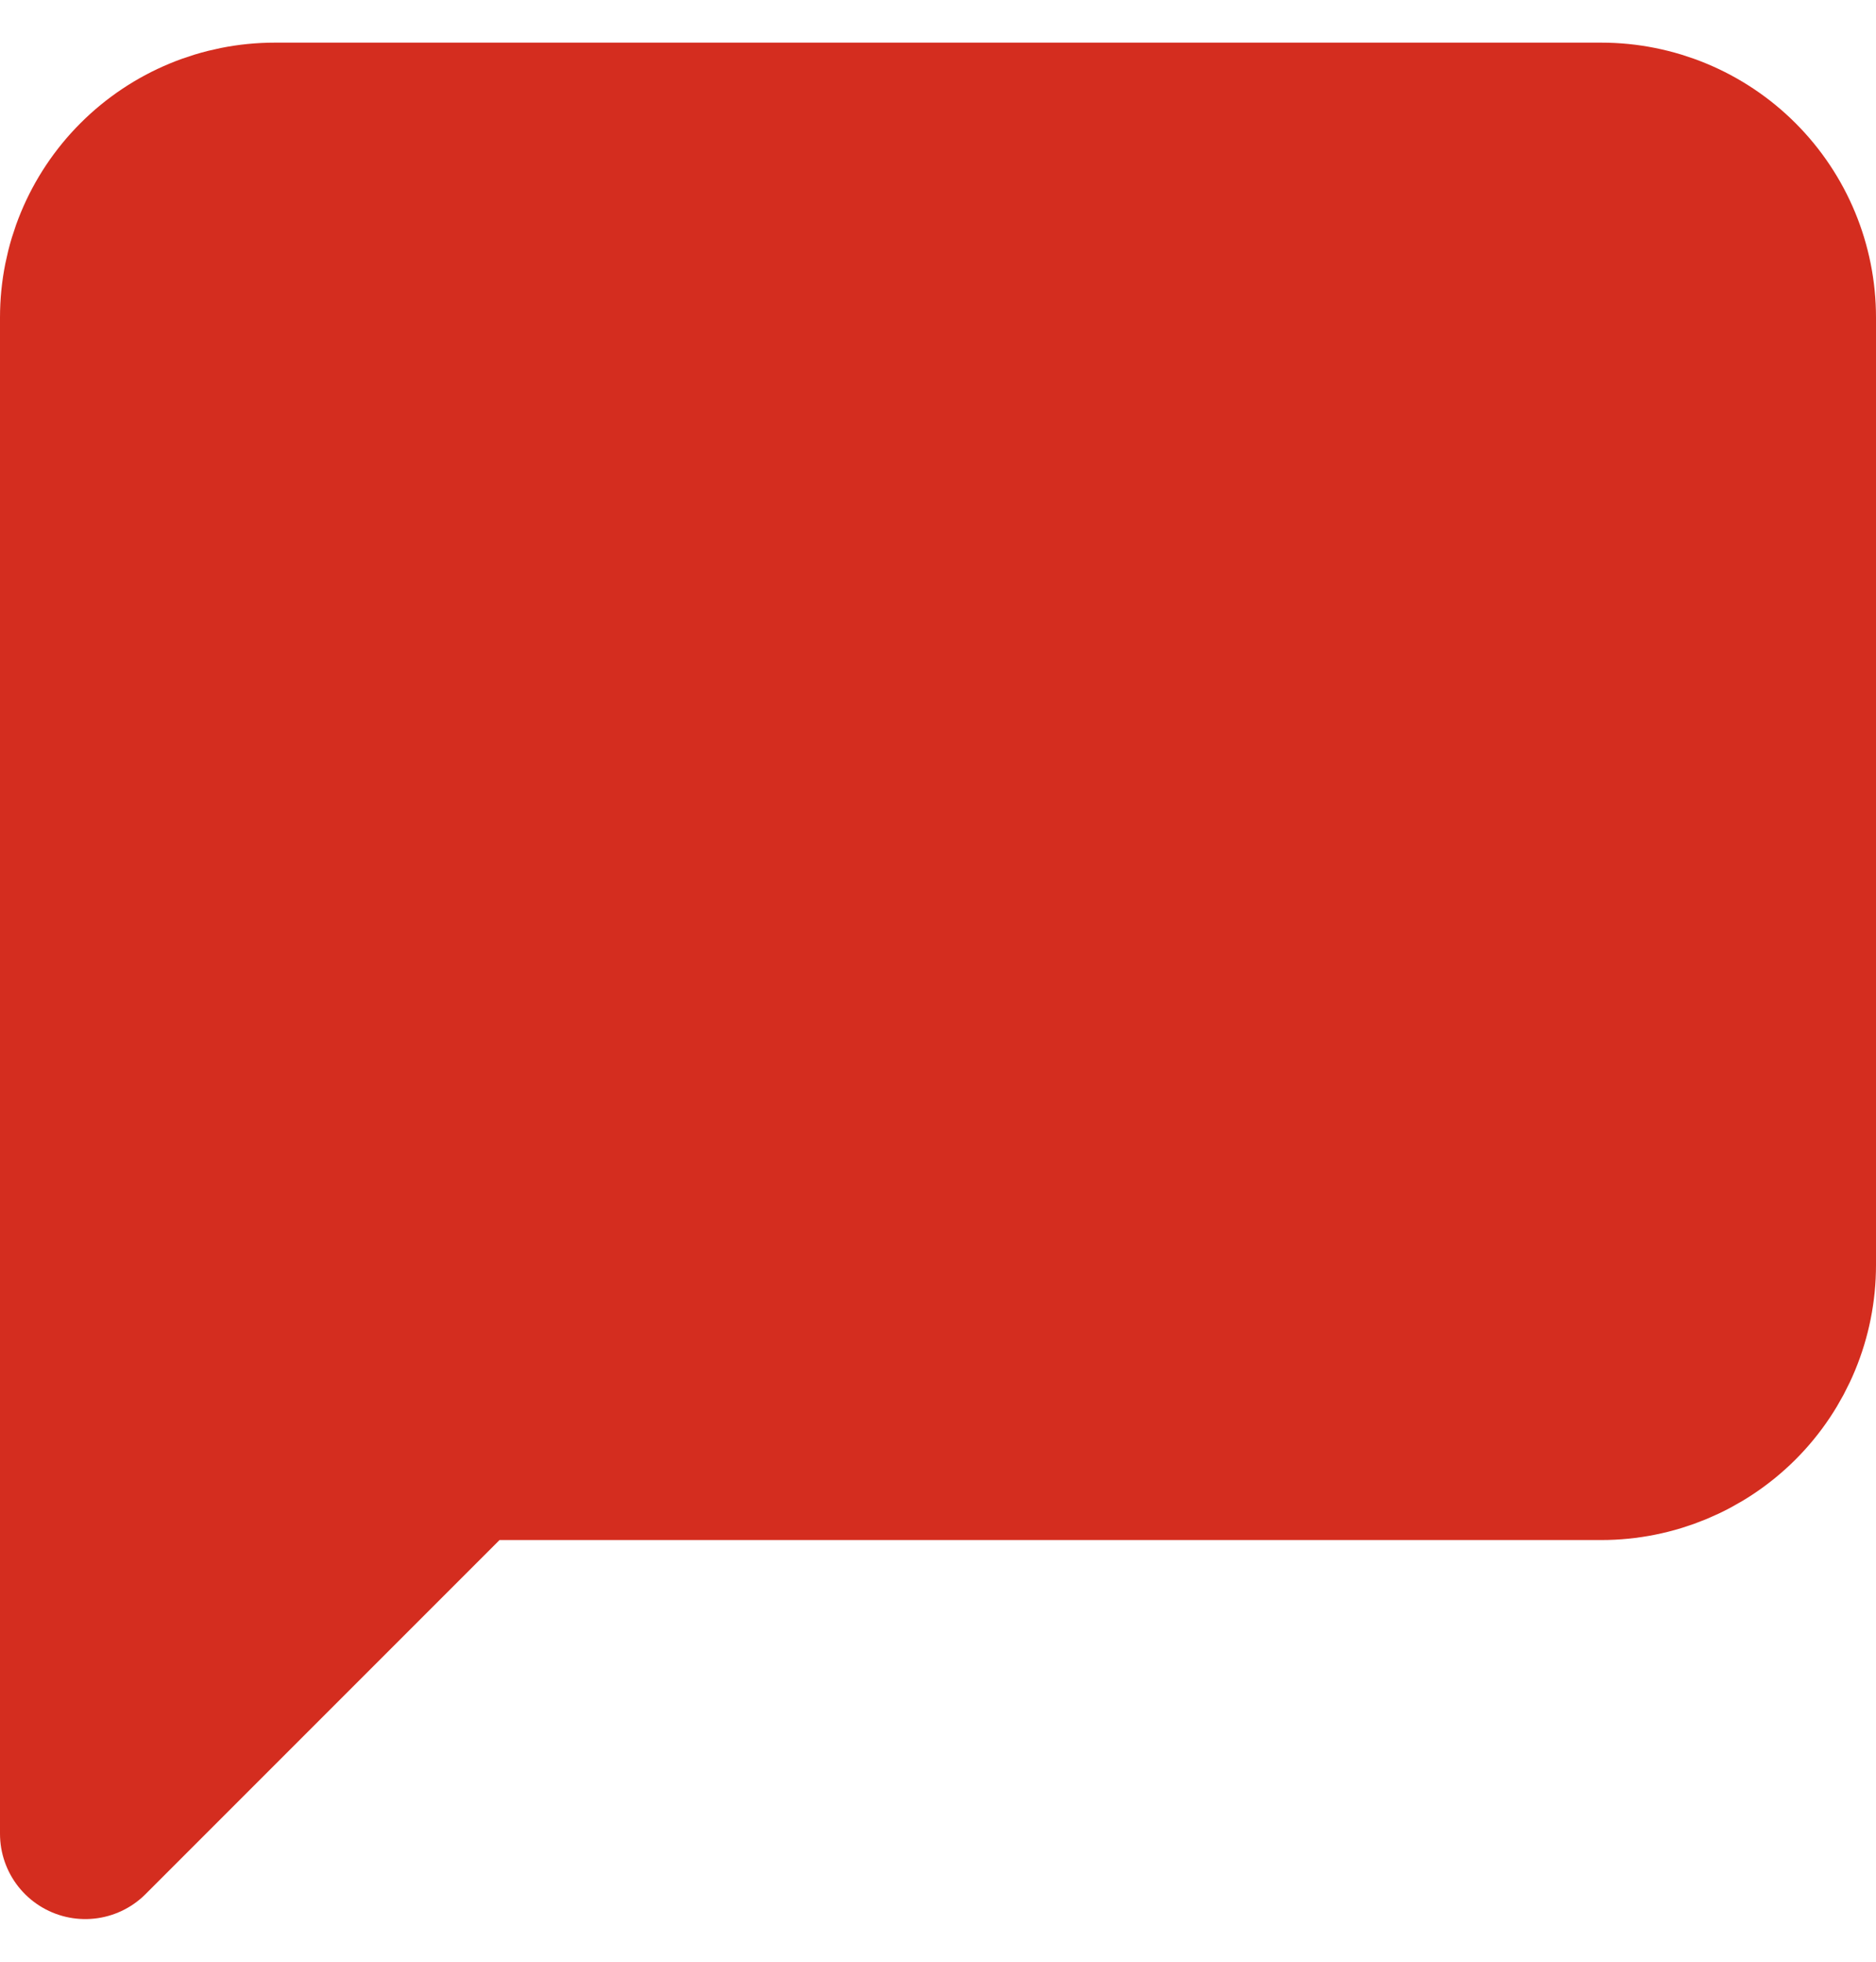 <svg width="22" height="23" viewBox="0 0 22 23" fill="none" xmlns="http://www.w3.org/2000/svg">
<path d="M21 14.833C21 15.423 20.766 15.988 20.349 16.405C19.932 16.821 19.367 17.056 18.778 17.056H5.444L1 21.5V3.722C1 3.133 1.234 2.568 1.651 2.151C2.068 1.734 2.633 1.5 3.222 1.5H18.778C19.367 1.5 19.932 1.734 20.349 2.151C20.766 2.568 21 3.133 21 3.722V14.833Z" fill="#D42D1F" stroke="#D42D1F" stroke-width="2" stroke-linecap="round" stroke-linejoin="round"/>
</svg>
